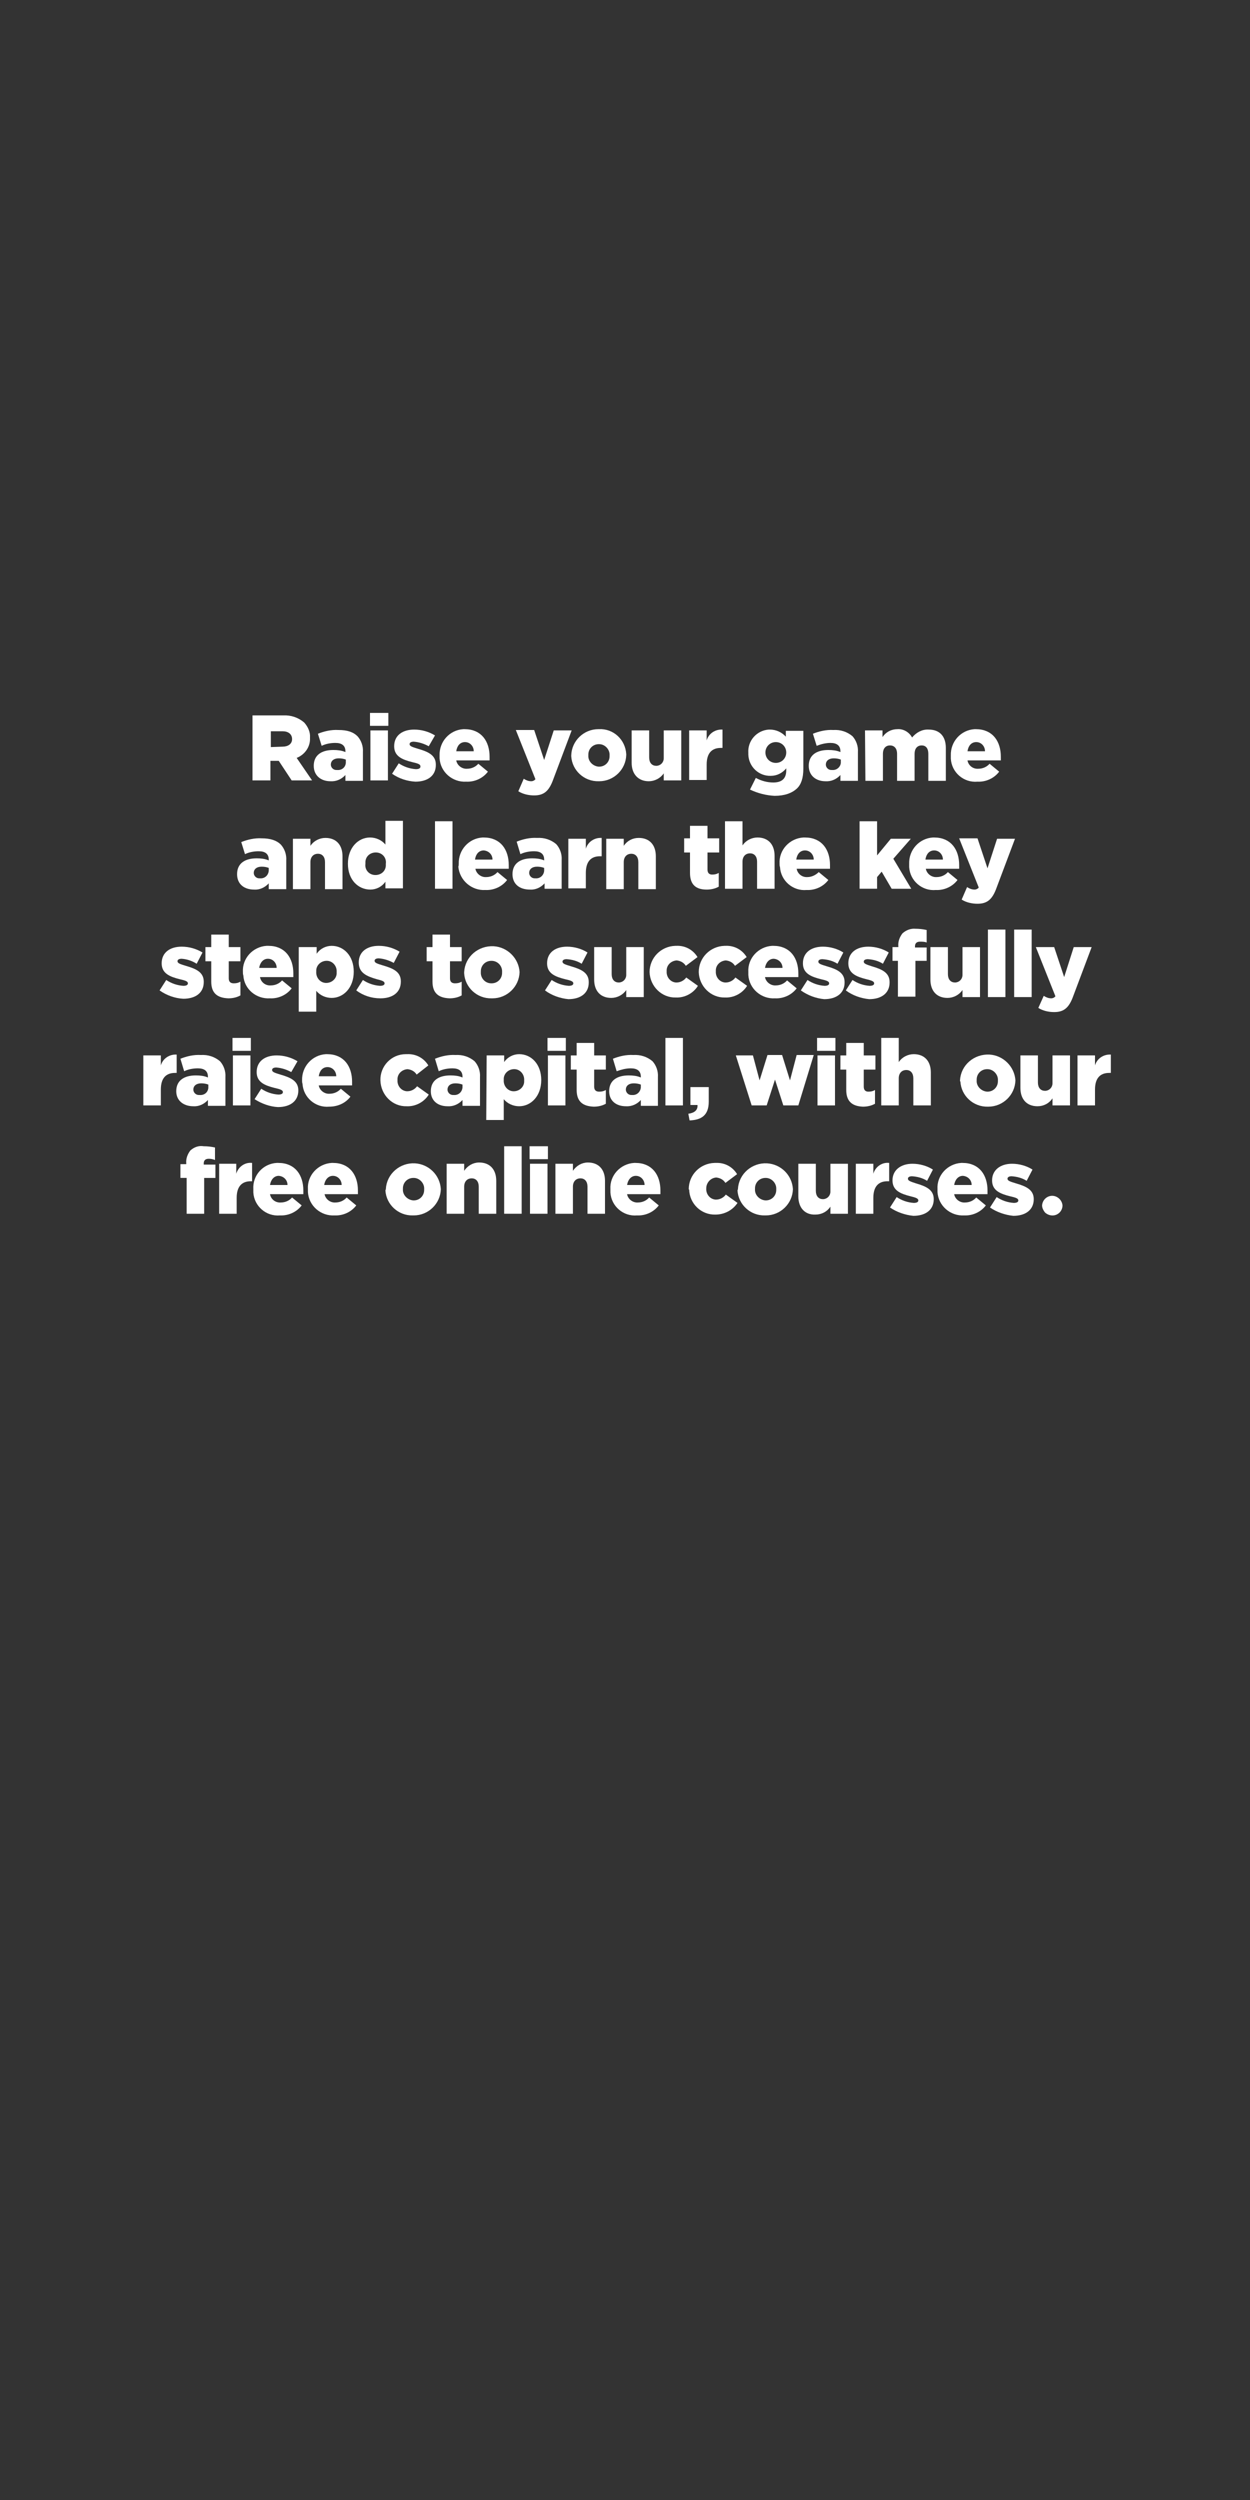 <?xml version="1.0" encoding="utf-8"?>
<!-- Generator: Adobe Illustrator 24.2.0, SVG Export Plug-In . SVG Version: 6.00 Build 0)  -->
<svg version="1.1" id="Layer_1" xmlns="http://www.w3.org/2000/svg" xmlns:xlink="http://www.w3.org/1999/xlink" x="0px" y="0px"
	 viewBox="0 0 300 600" style="enable-background:new 0 0 300 600;" xml:space="preserve">
<rect x="0" y="0" width="300" height="600" fill="#333333" stroke="none"/>
<style type="text/css">
	.st0{clip-path:url(#SVGID_2_);}
	.st1{fill:#FFFFFF;}
</style>
<g>
	<defs>
		<rect id="SVGID_1_" y="0" width="300" height="600"/>
	</defs>
	<clipPath id="SVGID_2_">
		<use xlink:href="#SVGID_1_"  style="overflow:visible;"/>
	</clipPath>
	<g class="st0">
		<path class="st1" d="M60.6,171.7H68c1.8-0.1,3.6,0.5,5,1.7c0.9,1,1.5,2.3,1.4,3.6v0.1c0.1,2.1-1.2,4-3.2,4.8l3.7,5.4H70l-3.1-4.7
			h-2v4.7h-4.3V171.7z M67.8,179.2c1.4,0,2.3-0.7,2.3-1.8l0,0c0-1.2-0.9-1.9-2.3-1.9h-2.8v3.8L67.8,179.2z"/>
		<path class="st1" d="M75.3,183.8L75.3,183.8c0-2.6,1.9-3.8,4.7-3.8c1,0,2,0.1,2.9,0.5v-0.2c0-1.3-0.8-2-2.4-2
			c-1.1,0-2.3,0.2-3.3,0.7l-0.9-2.9c1.5-0.6,3.2-1,4.9-0.9c2.2,0,3.6,0.5,4.6,1.5c0.9,1,1.4,2.4,1.3,3.8v6.9h-4.2V186
			c-0.9,1-2.2,1.6-3.6,1.5C77.1,187.5,75.3,186.2,75.3,183.8z M83,182.9v-0.6c-0.5-0.2-1.1-0.3-1.7-0.3c-1.2,0-1.9,0.6-1.9,1.5l0,0
			c0,0.7,0.6,1.3,1.3,1.3c0.1,0,0.1,0,0.2,0c1.1,0.1,2-0.6,2.1-1.7C83,183.1,83,183,83,182.9L83,182.9z"/>
		<path class="st1" d="M88.8,171.1h4.4v3.1h-4.4V171.1z M88.9,175.3h4.2v12h-4.2V175.3z"/>
		<path class="st1" d="M94.1,185.7l1.6-2.5c1.2,0.8,2.6,1.3,4.1,1.4c0.7,0,1.1-0.2,1.1-0.6v-0.1c0-0.5-0.7-0.7-2-1
			c-2.4-0.6-4.3-1.4-4.3-3.8l0,0c0-2.6,2-4,4.8-4c1.8,0,3.5,0.5,5,1.4l-1.5,2.6c-1.1-0.6-2.3-1-3.6-1.1c-0.6,0-1,0.2-1,0.6l0,0
			c0,0.5,0.7,0.7,2,1.1c2.4,0.7,4.3,1.5,4.3,3.8v0.1c0,2.6-2,4-4.9,4C97.8,187.5,95.8,186.9,94.1,185.7z"/>
		<path class="st1" d="M105.5,181.3L105.5,181.3c-0.1-3.3,2.4-6.1,5.7-6.3c0.1,0,0.2,0,0.3,0c4.1,0,6,3,6,6.6c0,0.3,0,0.6,0,0.9h-8
			c0.2,1.2,1.4,2.1,2.6,2c1,0,2-0.4,2.7-1.2l2.3,1.9c-1.2,1.6-3.2,2.5-5.2,2.4c-3.3,0.2-6.2-2.3-6.4-5.6
			C105.5,181.8,105.5,181.6,105.5,181.3z M113.7,180.3c0-1.2-0.9-2.2-2.1-2.2c-1.1,0-1.9,0.8-2.1,2.2H113.7z"/>
		<path class="st1" d="M132.9,175.3h4.3l-4.4,11.7c-1,2.8-2.2,3.9-4.6,3.9c-1.3,0-2.7-0.3-3.8-1l1.3-3c0.6,0.4,1.2,0.6,1.8,0.6
			c0.4,0,0.8-0.2,1-0.5l-4.7-11.8h4.4l2.4,7.2L132.9,175.3z"/>
		<path class="st1" d="M137.1,181.3L137.1,181.3c0.1-3.5,3-6.3,6.5-6.3c0,0,0.1,0,0.1,0c3.5-0.2,6.4,2.5,6.6,6c0,0.1,0,0.1,0,0.2
			l0,0c-0.1,3.5-3,6.3-6.5,6.3c0,0-0.1,0-0.1,0c-3.5,0.1-6.4-2.6-6.6-6C137.1,181.5,137.1,181.4,137.1,181.3z M146.3,181.3
			L146.3,181.3c0.1-1.4-1.1-2.7-2.5-2.7c0,0,0,0-0.1,0c-1.4,0-2.5,1.1-2.5,2.5c0,0.1,0,0.1,0,0.2l0,0c-0.1,1.4,1.1,2.6,2.5,2.7
			c0,0,0,0,0.1,0c1.4,0,2.5-1.1,2.5-2.5C146.3,181.4,146.3,181.4,146.3,181.3z"/>
		<path class="st1" d="M151.6,183.1v-7.8h4.2v6.5c0,1.3,0.7,2,1.7,2c1,0,1.8-0.8,1.8-1.8c0-0.1,0-0.2,0-0.2v-6.5h4.2v12h-4.2v-1.7
			c-0.8,1.2-2.2,1.9-3.6,1.9C153.2,187.5,151.6,185.8,151.6,183.1z"/>
		<path class="st1" d="M165.4,175.3h4.2v2.4c0.5-1.7,2.1-2.7,3.8-2.6v4.4H173c-2.2,0-3.4,1.3-3.4,4v3.7h-4.2L165.4,175.3z"/>
		<path class="st1" d="M180,189.5l1.4-2.8c1.3,0.7,2.7,1.1,4.2,1.1c2.1,0,3.1-1,3.1-2.9v-0.5c-0.9,1.1-2.2,1.8-3.7,1.8
			c-2.9,0.1-5.3-2.2-5.4-5.1c0-0.1,0-0.3,0-0.4l0,0c-0.2-2.9,2-5.4,4.9-5.6c0.1,0,0.2,0,0.3,0c1.4,0,2.8,0.6,3.8,1.7v-1.4h4.2v9.1
			c0,2.2-0.5,3.8-1.6,4.8s-2.8,1.7-5.3,1.7C183.9,190.9,181.9,190.4,180,189.5z M188.7,180.6L188.7,180.6c0-1.4-1.1-2.5-2.5-2.5
			c-1.4,0-2.5,1.1-2.5,2.5l0,0c0,1.4,1.1,2.5,2.5,2.5C187.6,183.1,188.7,182,188.7,180.6z"/>
		<path class="st1" d="M194.1,183.8L194.1,183.8c0-2.6,1.9-3.8,4.7-3.8c1,0,2,0.1,2.9,0.5v-0.2c0-1.3-0.8-2-2.4-2
			c-1.1,0-2.3,0.3-3.3,0.7l-0.9-2.9c1.5-0.6,3.2-1,4.9-0.9c1.7-0.1,3.3,0.4,4.6,1.5c0.9,1,1.4,2.4,1.3,3.8v6.9h-4.2V186
			c-0.9,1-2.2,1.6-3.6,1.5C195.9,187.5,194.1,186.2,194.1,183.8z M201.8,182.9v-0.6c-0.5-0.2-1.1-0.3-1.7-0.3
			c-1.2,0-1.9,0.6-1.9,1.5l0,0c0,0.7,0.6,1.3,1.3,1.3c0.1,0,0.1,0,0.2,0c1.1,0.1,2-0.7,2.1-1.7C201.8,183,201.8,183,201.8,182.9
			L201.8,182.9z"/>
		<path class="st1" d="M207.6,175.3h4.2v1.6c0.8-1.2,2.1-1.9,3.6-1.9c1.4-0.1,2.8,0.7,3.5,2c1-1.2,2.4-2,4-1.9
			c2.6,0,4.1,1.6,4.1,4.4v7.9h-4.2v-6.5c0-1.3-0.6-2-1.6-2s-1.7,0.7-1.7,2v6.5h-4.2v-6.5c0-1.3-0.7-2-1.7-2s-1.7,0.7-1.7,2v6.5h-4.2
			L207.6,175.3z"/>
		<path class="st1" d="M228.2,181.3L228.2,181.3c-0.1-3.3,2.4-6.1,5.7-6.3c0.1,0,0.2,0,0.3,0c4.1,0,6,3,6,6.6c0,0.3,0,0.6,0,0.9h-8
			c0.2,1.2,1.3,2.1,2.6,2c1,0,2-0.4,2.7-1.2l2.3,1.9c-1.2,1.6-3.2,2.5-5.2,2.4c-3.3,0.3-6.2-2.2-6.4-5.5
			C228.2,181.8,228.2,181.6,228.2,181.3z M236.4,180.3c0-1.2-0.9-2.2-2.1-2.2c-1.1,0-1.9,0.8-2.1,2.2H236.4z"/>
		<path class="st1" d="M56.9,209.8L56.9,209.8c0-2.6,1.9-3.8,4.7-3.8c1,0,2,0.1,2.9,0.5v-0.2c0-1.3-0.8-2-2.4-2
			c-1.1,0-2.3,0.2-3.3,0.7l-0.9-2.9c1.5-0.6,3.2-1,4.9-0.9c2.1,0,3.6,0.5,4.6,1.5c0.9,1,1.4,2.4,1.3,3.8v6.9h-4.2V212
			c-0.9,1-2.2,1.6-3.5,1.5C58.6,213.5,56.9,212.2,56.9,209.8z M64.5,208.9v-0.6c-0.5-0.2-1.1-0.3-1.7-0.3c-1.2,0-1.9,0.6-1.9,1.5
			l0,0c0,0.7,0.6,1.3,1.3,1.3c0.1,0,0.1,0,0.2,0c1.1,0.1,2-0.7,2.1-1.8C64.5,209,64.5,209,64.5,208.9z"/>
		<path class="st1" d="M70.3,201.3h4.2v1.7c0.8-1.2,2.2-1.9,3.6-1.9c2.6,0,4.1,1.7,4.1,4.4v7.9H78v-6.5c0-1.3-0.7-2-1.7-2
			s-1.8,0.7-1.8,2v6.5h-4.2V201.3z"/>
		<path class="st1" d="M83.5,207.3L83.5,207.3c0-3.9,2.5-6.3,5.3-6.3c1.4,0,2.8,0.6,3.7,1.7v-5.7h4.2v16.2h-4.2v-1.6
			c-0.8,1.2-2.2,1.9-3.6,1.9C86,213.5,83.5,211.2,83.5,207.3z M92.6,207.3L92.6,207.3c0.2-1.4-0.8-2.6-2.2-2.7s-2.6,0.8-2.7,2.2
			c0,0.2,0,0.4,0,0.5l0,0c-0.2,1.4,0.8,2.6,2.2,2.7s2.6-0.8,2.7-2.2C92.6,207.7,92.6,207.5,92.6,207.3z"/>
		<path class="st1" d="M104.4,197.1h4.2v16.2h-4.2V197.1z"/>
		<path class="st1" d="M110.1,207.3L110.1,207.3c-0.1-3.3,2.4-6.1,5.7-6.3c0.1,0,0.2,0,0.3,0c4.1,0,6,3,6,6.6c0,0.3,0,0.6,0,0.9h-8
			c0.2,1.2,1.4,2.1,2.6,2c1,0,2-0.4,2.7-1.2l2.3,1.9c-1.2,1.6-3.2,2.5-5.2,2.4c-3.3,0.2-6.2-2.3-6.5-5.6
			C110.1,207.8,110.1,207.5,110.1,207.3z M118.2,206.3c0-1.2-0.9-2.1-2.1-2.2c-1.1,0-1.9,0.8-2.1,2.2H118.2z"/>
		<path class="st1" d="M123,209.8L123,209.8c0-2.6,1.9-3.8,4.7-3.8c1,0,2,0.1,2.9,0.5v-0.2c0-1.3-0.8-2-2.4-2
			c-1.1,0-2.3,0.2-3.3,0.7L124,202c1.5-0.6,3.2-1,4.9-0.9c1.7-0.1,3.3,0.4,4.6,1.5c0.9,1,1.4,2.4,1.3,3.8v6.9h-4.1V212
			c-0.9,1-2.2,1.6-3.5,1.5C124.7,213.5,123,212.2,123,209.8z M130.6,208.9v-0.6c-0.5-0.2-1.1-0.3-1.7-0.3c-1.2,0-1.9,0.6-1.9,1.5
			l0,0c0,0.7,0.6,1.3,1.3,1.3c0.1,0,0.1,0,0.2,0c1.1,0.1,2-0.7,2.1-1.8C130.6,209,130.6,209,130.6,208.9L130.6,208.9z"/>
		<path class="st1" d="M136.4,201.3h4.2v2.4c0.5-1.7,2.1-2.7,3.8-2.6v4.4h-0.4c-2.2,0-3.4,1.3-3.4,4v3.7h-4.2V201.3z"/>
		<path class="st1" d="M145.5,201.3h4.2v1.7c0.8-1.2,2.1-1.9,3.6-1.9c2.6,0,4.1,1.7,4.1,4.4v7.9h-4.2v-6.5c0-1.3-0.7-2-1.7-2
			s-1.8,0.7-1.8,2v6.5h-4.2L145.5,201.3z"/>
		<path class="st1" d="M165.6,209.5v-4.9h-1.4v-3.4h1.4v-3h4.2v3h2.8v3.4h-2.8v4.1c0,0.8,0.4,1.2,1.1,1.2c0.6,0,1.1-0.1,1.6-0.4v3.3
			c-0.9,0.5-1.9,0.7-2.9,0.7C167.1,213.5,165.6,212.4,165.6,209.5z"/>
		<path class="st1" d="M174,197.1h4.2v5.8c0.8-1.2,2.2-1.9,3.6-1.9c2.6,0,4.1,1.7,4.1,4.4v7.9h-4.2v-6.5c0-1.3-0.7-2-1.7-2
			s-1.8,0.7-1.8,2v6.5H174V197.1z"/>
		<path class="st1" d="M187.1,207.3L187.1,207.3c-0.2-3.3,2.4-6.1,5.7-6.3c0.1,0,0.3,0,0.4,0c4.1,0,6,3,6,6.6c0,0.3,0,0.6,0,0.9h-8
			c0.2,1.2,1.3,2.1,2.6,2c1,0,2-0.5,2.7-1.2l2.3,1.9c-1.2,1.6-3.2,2.5-5.2,2.4c-3.3,0.3-6.2-2.2-6.4-5.5
			C187.1,207.8,187.1,207.6,187.1,207.3z M195.3,206.3c0-1.2-0.9-2.2-2.1-2.2c-1.1,0-1.9,0.8-2.1,2.2H195.3z"/>
		<path class="st1" d="M206.3,197.1h4.2v8.2l3.3-4h4.8l-4.2,4.8l4.3,7.2H214l-2.4-4.1l-1.1,1.3v2.8h-4.2L206.3,197.1z"/>
		<path class="st1" d="M218.2,207.3L218.2,207.3c-0.1-3.3,2.4-6.1,5.7-6.3c0.1,0,0.2,0,0.3,0c4.1,0,6,3,6,6.6c0,0.3,0,0.6,0,0.9h-8
			c0.2,1.2,1.4,2.1,2.6,2c1,0,2-0.4,2.7-1.2l2.3,1.9c-1.2,1.6-3.2,2.5-5.2,2.4c-3.3,0.3-6.2-2.2-6.4-5.5
			C218.2,207.8,218.2,207.6,218.2,207.3z M226.3,206.3c0-1.2-0.9-2.2-2.1-2.2c-1.1,0-1.9,0.8-2.1,2.2H226.3z"/>
		<path class="st1" d="M239.3,201.3h4.3l-4.4,11.7c-1,2.8-2.2,3.9-4.6,3.9c-1.3,0-2.7-0.3-3.8-1l1.3-3c0.6,0.4,1.2,0.6,1.8,0.6
			c0.4,0,0.8-0.2,1-0.5l-4.7-11.8h4.4l2.4,7.2L239.3,201.3z"/>
		<path class="st1" d="M38.3,237.7l1.6-2.5c1.2,0.8,2.6,1.3,4.1,1.4c0.7,0,1.1-0.2,1.1-0.6l0,0c0-0.5-0.7-0.7-2-1
			c-2.4-0.6-4.3-1.4-4.3-3.8l0,0c0-2.6,2-4,4.8-4c1.8,0,3.5,0.5,5,1.4l-1.4,2.7c-1.1-0.7-2.3-1.1-3.6-1.2c-0.6,0-1,0.2-1,0.6l0,0
			c0,0.5,0.7,0.7,2,1.1c2.4,0.7,4.3,1.5,4.3,3.8v0.1c0,2.6-2,4-4.9,4C42,239.6,40,238.9,38.3,237.7z"/>
		<path class="st1" d="M50.7,235.6v-4.9h-1.4v-3.4h1.4v-3h4.2v3h2.8v3.4h-2.8v4.1c0,0.8,0.4,1.2,1.2,1.2c0.6,0,1.1-0.1,1.6-0.4v3.3
			c-0.9,0.5-1.9,0.7-2.9,0.7C52.2,239.5,50.7,238.4,50.7,235.6z"/>
		<path class="st1" d="M58.3,233.3L58.3,233.3c-0.2-3.3,2.4-6.1,5.7-6.3c0.1,0,0.3,0,0.4,0c4.1,0,6,3,6,6.6c0,0.3,0,0.6,0,0.9h-8
			c0.2,1.2,1.3,2.1,2.6,2c1,0,2-0.4,2.7-1.2l2.3,1.9c-1.2,1.6-3.2,2.5-5.2,2.4c-3.3,0.2-6.2-2.2-6.4-5.5
			C58.3,233.8,58.3,233.6,58.3,233.3z M66.4,232.3c0-1.2-0.9-2.2-2.1-2.2c-1.1,0-1.9,0.9-2.1,2.2H66.4z"/>
		<path class="st1" d="M71.8,227.3H76v1.6c0.8-1.2,2.2-1.9,3.6-1.9c2.9,0,5.3,2.4,5.3,6.2l0,0c0,3.9-2.5,6.3-5.3,6.3
			c-1.4,0-2.8-0.6-3.7-1.7v5h-4.2V227.3z M80.8,233.3L80.8,233.3c0.1-1.4-0.9-2.6-2.2-2.7c-1.4-0.1-2.6,0.9-2.7,2.2
			c0,0.1,0,0.3,0,0.4l0,0c-0.1,1.4,0.9,2.6,2.2,2.7c1.4,0.1,2.6-0.9,2.7-2.2C80.8,233.6,80.8,233.4,80.8,233.3z"/>
		<path class="st1" d="M85.5,237.7l1.6-2.5c1.2,0.8,2.6,1.3,4.1,1.4c0.7,0,1.1-0.2,1.1-0.6l0,0c0-0.5-0.7-0.7-1.9-1
			c-2.4-0.7-4.3-1.5-4.3-4l0,0c0-2.6,2-4,4.8-4c1.8,0,3.5,0.5,5,1.4l-1.4,2.7c-1.1-0.6-2.3-1-3.6-1.1c-0.6,0-1,0.2-1,0.6l0,0
			c0,0.5,0.7,0.7,2,1.1c2.4,0.7,4.3,1.5,4.3,3.8v0.1c0,2.6-2,4-4.9,4C89.1,239.6,87.1,238.9,85.5,237.7z"/>
		<path class="st1" d="M103.8,235.6v-4.9h-1.4v-3.4h1.4v-3h4.2v3h2.8v3.4H108v4.1c0,0.8,0.4,1.2,1.2,1.2c0.6,0,1.1-0.1,1.6-0.4v3.3
			c-0.9,0.5-1.9,0.7-2.9,0.7C105.3,239.5,103.8,238.4,103.8,235.6z"/>
		<path class="st1" d="M111.4,233.3L111.4,233.3c0.2-3.7,3.4-6.4,7.1-6.2c3.3,0.2,6,2.9,6.2,6.2l0,0c-0.1,3.5-3,6.3-6.5,6.3
			c-0.1,0-0.1,0-0.2,0c-3.5,0.1-6.4-2.6-6.6-6C111.4,233.5,111.4,233.4,111.4,233.3z M120.5,233.3L120.5,233.3
			c0.1-1.5-1.1-2.7-2.5-2.7c0,0,0,0-0.1,0c-1.4,0-2.5,1.1-2.5,2.5c0,0.1,0,0.1,0,0.2l0,0c-0.1,1.4,1,2.7,2.5,2.7c0,0,0,0,0.1,0
			c1.4,0,2.5-1.1,2.5-2.5C120.5,233.4,120.5,233.4,120.5,233.3z"/>
		<path class="st1" d="M130.8,237.7l1.6-2.5c1.2,0.8,2.6,1.3,4.1,1.4c0.7,0,1.1-0.2,1.1-0.6l0,0c0-0.5-0.7-0.7-2-1
			c-2.4-0.6-4.3-1.4-4.3-3.8l0,0c0-2.6,2-4,4.8-4c1.7,0,3.5,0.5,4.9,1.4l-1.4,2.7c-1.1-0.7-2.3-1-3.6-1.1c-0.6,0-1,0.2-1,0.6l0,0
			c0,0.5,0.7,0.7,2,1.1c2.4,0.7,4.3,1.5,4.3,3.8v0.1c0,2.6-2,4-4.9,4C134.4,239.6,132.4,238.9,130.8,237.7z"/>
		<path class="st1" d="M142.6,235.1v-7.8h4.2v6.5c0,1.3,0.7,2,1.7,2c1,0,1.8-0.8,1.8-1.8c0-0.1,0-0.2,0-0.2v-6.5h4.2v12h-4.2v-1.7
			c-0.8,1.2-2.2,1.9-3.6,1.9C144.1,239.5,142.6,237.8,142.6,235.1z"/>
		<path class="st1" d="M155.9,233.3L155.9,233.3c0-3.4,2.7-6.2,6.2-6.3c0.1,0,0.2,0,0.2,0c2.1-0.1,4,0.9,5.1,2.7l-2.8,2.1
			c-0.5-0.8-1.3-1.2-2.2-1.3c-1.4,0.1-2.5,1.2-2.4,2.6c0,0,0,0,0,0l0,0c-0.1,1.4,0.9,2.6,2.2,2.7c0.1,0,0.1,0,0.2,0
			c0.9,0,1.8-0.5,2.3-1.2l2.8,2c-1.1,1.8-3.2,2.9-5.3,2.8c-3.4,0.1-6.2-2.7-6.3-6.1C155.9,233.4,155.9,233.4,155.9,233.3z"/>
		<path class="st1" d="M167.7,233.3L167.7,233.3c0-3.4,2.7-6.2,6.2-6.3c0.1,0,0.2,0,0.2,0c2.1-0.1,4,0.9,5.1,2.7l-2.8,2.1
			c-0.5-0.8-1.3-1.2-2.2-1.3c-1.4,0.1-2.5,1.2-2.4,2.6c0,0,0,0,0,0l0,0c-0.1,1.4,0.9,2.6,2.2,2.7c0.1,0,0.1,0,0.2,0
			c0.9,0,1.8-0.5,2.3-1.2l2.8,2c-1.1,1.8-3.2,2.9-5.3,2.8c-3.4,0.1-6.2-2.7-6.3-6.1C167.7,233.4,167.7,233.4,167.7,233.3z"/>
		<path class="st1" d="M179.6,233.3L179.6,233.3c-0.2-3.3,2.4-6.1,5.7-6.3c0.1,0,0.2,0,0.3,0c4.1,0,6,3,6,6.6c0,0.3,0,0.6,0,0.9h-8
			c0.2,1.2,1.4,2.1,2.6,2c1,0,2-0.4,2.7-1.2l2.3,1.9c-1.2,1.6-3.2,2.5-5.2,2.4c-3.3,0.2-6.2-2.3-6.4-5.6
			C179.6,233.8,179.6,233.6,179.6,233.3z M187.8,232.3c0-1.2-0.9-2.1-2.1-2.2c-1.1,0-1.9,0.9-2.1,2.2H187.8z"/>
		<path class="st1" d="M192.2,237.7l1.6-2.5c1.2,0.8,2.6,1.3,4.1,1.4c0.7,0,1.1-0.2,1.1-0.6l0,0c0-0.5-0.7-0.7-2-1
			c-2.4-0.6-4.3-1.4-4.3-3.8l0,0c0-2.6,2-4,4.8-4c1.7,0,3.5,0.5,4.9,1.4l-1.4,2.7c-1.1-0.7-2.3-1-3.6-1.1c-0.6,0-1,0.2-1,0.6l0,0
			c0,0.5,0.7,0.7,2,1.1c2.4,0.7,4.3,1.5,4.3,3.8v0.1c0,2.6-2,4-4.9,4C195.8,239.6,193.9,238.9,192.2,237.7z"/>
		<path class="st1" d="M203,237.7l1.6-2.5c1.2,0.8,2.6,1.3,4.1,1.4c0.7,0,1.1-0.2,1.1-0.6l0,0c0-0.5-0.7-0.7-1.9-1
			c-2.4-0.6-4.3-1.4-4.3-3.8l0,0c0-2.6,2-4,4.8-4c1.7,0,3.5,0.5,4.9,1.4l-1.4,2.7c-1.1-0.7-2.3-1-3.6-1.1c-0.6,0-1,0.2-1,0.6l0,0
			c0,0.5,0.7,0.7,1.9,1.1c2.4,0.7,4.3,1.5,4.3,3.8v0.1c0,2.6-2,4-4.9,4C206.6,239.6,204.6,238.9,203,237.7z"/>
		<path class="st1" d="M215.6,230.6h-1.4v-3.3h1.4v-0.2c-0.1-1.1,0.3-2.2,1-3.1c0.9-0.8,2-1.2,3.1-1.1c0.9,0,1.8,0.1,2.7,0.3v3
			c-0.5-0.2-1-0.2-1.6-0.2c-0.8,0-1.2,0.4-1.2,1.1v0.3h2.8v3.2h-2.7v8.6h-4.2V230.6z"/>
		<path class="st1" d="M223.3,235.1v-7.8h4.2v6.5c0,1.3,0.7,2,1.7,2c1,0,1.8-0.8,1.8-1.8c0-0.1,0-0.2,0-0.2v-6.5h4.2v12H231v-1.7
			c-0.8,1.2-2.2,1.9-3.6,1.9C224.8,239.5,223.3,237.8,223.3,235.1z"/>
		<path class="st1" d="M237.1,223.1h4.2v16.2h-4.2V223.1z"/>
		<path class="st1" d="M243.4,223.1h4.2v16.2h-4.2V223.1z"/>
		<path class="st1" d="M257.7,227.3h4.3l-4.4,11.7c-1,2.8-2.2,3.9-4.6,3.9c-1.3,0-2.7-0.3-3.8-1l1.3-2.9c0.6,0.4,1.2,0.6,1.8,0.6
			c0.4,0,0.8-0.2,1-0.5l-4.7-11.8h4.4l2.4,7.2L257.7,227.3z"/>
		<path class="st1" d="M34.4,253.3h4.2v2.4c0.5-1.7,2.1-2.7,3.8-2.6v4.4h-0.4c-2.2,0-3.4,1.3-3.4,4v3.8h-4.2V253.3z"/>
		<path class="st1" d="M42.3,261.9L42.3,261.9c0-2.6,1.9-3.8,4.7-3.8c1,0,2,0.1,2.9,0.5v-0.2c0-1.3-0.8-2-2.4-2
			c-1.1,0-2.3,0.2-3.3,0.7l-0.9-3c1.5-0.6,3.2-1,4.9-0.9c1.7-0.1,3.3,0.4,4.6,1.5c0.9,1,1.4,2.4,1.3,3.8v6.9h-4.2V264
			c-0.9,1-2.2,1.6-3.5,1.5C44.1,265.5,42.3,264.2,42.3,261.9z M50,260.9v-0.6c-0.5-0.2-1.1-0.3-1.7-0.3c-1.2,0-1.9,0.6-1.9,1.5l0,0
			c0,0.7,0.6,1.3,1.3,1.3c0.1,0,0.1,0,0.2,0c1.1,0.1,2-0.6,2.1-1.7C50,261.1,50,261,50,260.9L50,260.9z"/>
		<path class="st1" d="M55.8,249.1h4.4v3.1h-4.4V249.1z M55.9,253.3h4.2v12h-4.2V253.3z"/>
		<path class="st1" d="M61.1,263.8l1.6-2.5c1.2,0.8,2.6,1.3,4.1,1.4c0.7,0,1.1-0.2,1.1-0.6l0,0c0-0.5-0.7-0.7-2-1
			c-2.4-0.6-4.3-1.4-4.3-3.8l0,0c0-2.6,2-4,4.8-4c1.8,0,3.5,0.5,5,1.4l-1.5,2.6c-1.1-0.6-2.3-1-3.6-1.1c-0.6,0-1,0.2-1,0.6l0,0
			c0,0.5,0.7,0.7,2,1.1c2.4,0.7,4.3,1.5,4.3,3.8v0c0,2.6-2,4-4.9,4C64.8,265.6,62.8,264.9,61.1,263.8z"/>
		<path class="st1" d="M72.5,259.3L72.5,259.3c-0.1-3.3,2.4-6.1,5.7-6.3c0.1,0,0.2,0,0.3,0c4.1,0,6,3,6,6.6c0,0.3,0,0.6,0,0.9h-8
			c0.2,1.2,1.4,2.1,2.6,2c1,0,2-0.4,2.7-1.2l2.3,1.9c-1.2,1.6-3.1,2.4-5.1,2.4c-3.3,0.3-6.2-2.2-6.4-5.5
			C72.5,259.8,72.5,259.6,72.5,259.3z M80.7,258.3c0-1.2-0.9-2.2-2.1-2.2c-1.1,0-1.9,0.8-2.1,2.2H80.7z"/>
		<path class="st1" d="M91.3,259.3L91.3,259.3c-0.1-3.4,2.6-6.3,6.1-6.3c0.1,0,0.2,0,0.3,0c2.1-0.1,4,0.9,5.1,2.7l-2.8,2.2
			c-0.5-0.8-1.3-1.2-2.2-1.3c-1.4,0.1-2.5,1.2-2.4,2.6c0,0,0,0,0,0l0,0c-0.1,1.4,0.9,2.6,2.2,2.7c0.1,0,0.1,0,0.2,0
			c0.9,0,1.8-0.5,2.3-1.2l2.8,2c-1.1,1.8-3.2,2.9-5.3,2.8C94.2,265.6,91.4,262.8,91.3,259.3C91.3,259.4,91.3,259.4,91.3,259.3z"/>
		<path class="st1" d="M103.4,261.9L103.4,261.9c0-2.6,1.9-3.8,4.7-3.8c1,0,2,0.1,2.9,0.5v-0.2c0-1.3-0.8-2-2.4-2
			c-1.1,0-2.3,0.2-3.3,0.7l-0.9-3c1.5-0.6,3.2-1,4.9-0.9c1.7-0.1,3.3,0.4,4.6,1.5c0.9,1,1.4,2.4,1.3,3.8v6.9H111V264
			c-0.9,1-2.2,1.6-3.6,1.5C105.1,265.5,103.4,264.2,103.4,261.9z M111,260.9v-0.6c-0.5-0.2-1.1-0.3-1.7-0.3c-1.2,0-1.9,0.6-1.9,1.5
			l0,0c0,0.7,0.6,1.3,1.3,1.3c0.1,0,0.1,0,0.2,0c1.1,0.1,2-0.7,2.1-1.8C111,261,111,261,111,260.9L111,260.9z"/>
		<path class="st1" d="M116.8,253.3h4.2v1.6c0.8-1.2,2.2-1.9,3.6-1.9c2.9,0,5.3,2.4,5.3,6.2l0,0c0,3.9-2.5,6.3-5.3,6.3
			c-1.4,0-2.8-0.6-3.7-1.7v5h-4.2L116.8,253.3z M125.8,259.3L125.8,259.3c0.1-1.4-0.9-2.6-2.2-2.7c-1.4-0.1-2.6,0.9-2.7,2.2
			c0,0.1,0,0.3,0,0.4l0,0c-0.1,1.4,0.9,2.6,2.2,2.7c1.4,0.1,2.6-0.9,2.7-2.2C125.8,259.6,125.8,259.4,125.8,259.3z"/>
		<path class="st1" d="M131.4,249.1h4.4v3.1h-4.4V249.1z M131.5,253.3h4.2v12h-4.2V253.3z"/>
		<path class="st1" d="M138.4,261.6v-4.9h-1.4v-3.4h1.4v-3h4.2v3h2.8v3.4h-2.8v4.1c0,0.8,0.4,1.2,1.2,1.2c0.6,0,1.1-0.1,1.6-0.4v3.3
			c-0.9,0.5-1.9,0.7-2.9,0.7C139.9,265.5,138.4,264.4,138.4,261.6z"/>
		<path class="st1" d="M146.2,261.9L146.2,261.9c0-2.6,1.9-3.8,4.7-3.8c1,0,2,0.1,2.9,0.5v-0.2c0-1.3-0.8-2-2.4-2
			c-1.2,0-2.3,0.3-3.4,0.7l-0.9-3c1.5-0.6,3.2-1,4.9-0.9c1.7-0.1,3.3,0.4,4.6,1.5c0.9,1,1.4,2.4,1.3,3.8v6.9h-4.1V264
			c-0.9,1-2.2,1.6-3.6,1.5C147.9,265.5,146.2,264.2,146.2,261.9z M153.8,260.9v-0.6c-0.5-0.2-1.1-0.3-1.7-0.3
			c-1.2,0-1.9,0.6-1.9,1.5l0,0c0,0.7,0.6,1.3,1.3,1.3c0.1,0,0.1,0,0.2,0c1.1,0.1,2-0.7,2.1-1.8C153.8,261.1,153.8,261,153.8,260.9z"
			/>
		<path class="st1" d="M159.7,249.1h4.2v16.2h-4.2V249.1z"/>
		<path class="st1" d="M165.2,267.3c1.5-0.2,2.3-0.9,2.2-2.1h-1.7v-4.3h4.4v3.5c0,3.3-1.8,4.4-4.6,4.5L165.2,267.3z"/>
		<path class="st1" d="M176.6,253.3h4.1l1.6,6l1.9-6.1h3.5l1.9,6.1l1.6-6.1h4.1l-3.7,12.1h-3.6l-2-6.2l-2,6.2h-3.6L176.6,253.3z"/>
		<path class="st1" d="M196.1,249.1h4.4v3.1h-4.4V249.1z M196.2,253.3h4.2v12h-4.2V253.3z"/>
		<path class="st1" d="M203.1,261.6v-4.9h-1.4v-3.4h1.4v-3h4.2v3h2.8v3.4h-2.8v4.1c0,0.8,0.4,1.2,1.1,1.2c0.6,0,1.1-0.1,1.6-0.4v3.3
			c-0.9,0.5-1.9,0.7-2.9,0.7C204.6,265.5,203.1,264.4,203.1,261.6z"/>
		<path class="st1" d="M211.5,249.1h4.2v5.8c0.8-1.2,2.2-1.9,3.6-1.9c2.6,0,4.1,1.7,4.1,4.4v7.9h-4.2v-6.5c0-1.3-0.7-2-1.7-2
			s-1.8,0.7-1.8,2v6.5h-4.2V249.1z"/>
		<path class="st1" d="M230.4,259.3L230.4,259.3c0.2-3.7,3.4-6.4,7.1-6.2c3.3,0.2,6,2.9,6.2,6.2l0,0c-0.1,3.5-3,6.3-6.5,6.3
			c0,0-0.1,0-0.1,0c-3.5,0.1-6.4-2.6-6.6-6C230.4,259.5,230.4,259.4,230.4,259.3z M239.5,259.3L239.5,259.3c0.1-1.4-1.1-2.7-2.5-2.7
			c0,0,0,0-0.1,0c-1.4,0-2.5,1.1-2.5,2.5c0,0.1,0,0.1,0,0.2l0,0c-0.1,1.4,1.1,2.6,2.5,2.7c0,0,0,0,0.1,0c1.4,0,2.5-1.1,2.5-2.5
			C239.5,259.4,239.5,259.4,239.5,259.3z"/>
		<path class="st1" d="M244.9,261.1v-7.8h4.2v6.5c0,1.3,0.7,2,1.7,2c1,0,1.8-0.8,1.8-1.8c0-0.1,0-0.2,0-0.2v-6.5h4.2v12h-4.2v-1.7
			c-0.8,1.2-2.1,1.9-3.6,1.9C246.4,265.5,244.9,263.8,244.9,261.1z"/>
		<path class="st1" d="M258.6,253.3h4.2v2.4c0.5-1.7,2.1-2.7,3.8-2.6v4.4h-0.4c-2.2,0-3.4,1.3-3.4,4v3.8h-4.2V253.3z"/>
		<path class="st1" d="M44.7,282.7h-1.4v-3.3h1.4v-0.2c-0.1-1.1,0.3-2.2,1-3.1c0.9-0.8,2-1.2,3.2-1c0.9,0,1.8,0.1,2.7,0.3v3
			c-0.5-0.2-1-0.3-1.5-0.3c-0.8,0-1.2,0.4-1.2,1.1v0.3h2.8v3.2h-2.7v8.6h-4.2V282.7z"/>
		<path class="st1" d="M52.5,279.3h4.2v2.4c0.5-1.7,2.1-2.8,3.8-2.6v4.4h-0.3c-2.2,0-3.4,1.3-3.4,4v3.8h-4.2V279.3z"/>
		<path class="st1" d="M60.8,285.4L60.8,285.4c-0.2-3.3,2.3-6.1,5.6-6.3c0.1,0,0.3,0,0.4,0c4.1,0,6,3,6,6.6c0,0.3,0,0.6,0,0.9h-8
			c0.2,1.2,1.3,2.1,2.6,2c1,0,2-0.4,2.7-1.2l2.3,1.9c-1.2,1.6-3.2,2.5-5.2,2.4c-3.3,0.3-6.2-2.2-6.4-5.5
			C60.8,285.8,60.8,285.6,60.8,285.4z M69,284.4c0-1.2-0.9-2.1-2.1-2.2c-1.1,0-1.9,0.9-2.1,2.2H69z"/>
		<path class="st1" d="M73.9,285.4L73.9,285.4c-0.2-3.3,2.4-6.1,5.7-6.3c0.1,0,0.2,0,0.3,0c4.1,0,6,3,6,6.6c0,0.3,0,0.6,0,0.9h-8
			c0.2,1.2,1.4,2.1,2.6,2c1,0,2-0.4,2.7-1.2l2.3,1.9c-1.2,1.6-3.2,2.5-5.2,2.4c-3.3,0.2-6.2-2.3-6.4-5.6
			C73.9,285.8,73.9,285.6,73.9,285.4z M82,284.4c0-1.2-0.9-2.2-2.1-2.2c-1.1,0-1.9,0.9-2.1,2.2H82z"/>
		<path class="st1" d="M92.6,285.4L92.6,285.4c0.2-3.7,3.4-6.4,7-6.2c3.3,0.2,6,2.8,6.2,6.2v0c-0.1,3.5-3,6.3-6.5,6.3
			c-0.1,0-0.1,0-0.2,0c-3.5,0.1-6.4-2.6-6.6-6C92.6,285.5,92.6,285.4,92.6,285.4z M101.8,285.4L101.8,285.4c0.1-1.4-1.1-2.7-2.5-2.7
			c0,0,0,0-0.1,0c-1.4,0-2.5,1.1-2.5,2.5c0,0.1,0,0.1,0,0.2v0c-0.1,1.4,1.1,2.6,2.5,2.7c0,0,0,0,0.1,0c1.4,0,2.5-1.1,2.5-2.5
			C101.8,285.5,101.8,285.4,101.8,285.4z"/>
		<path class="st1" d="M107.2,279.3h4.2v1.7c0.8-1.2,2.1-2,3.6-2c2.6,0,4.1,1.7,4.1,4.4v7.9h-4.2v-6.5c0-1.3-0.7-2-1.7-2
			s-1.8,0.7-1.8,2v6.5h-4.2V279.3z"/>
		<path class="st1" d="M121,275.1h4.2v16.2H121V275.1z"/>
		<path class="st1" d="M127.1,275.1h4.4v3.1h-4.4V275.1z M127.2,279.3h4.2v12h-4.2L127.2,279.3z"/>
		<path class="st1" d="M133.3,279.3h4.2v1.7c0.8-1.2,2.1-2,3.6-2c2.6,0,4.1,1.7,4.1,4.4v7.9H141v-6.5c0-1.3-0.7-2-1.7-2
			s-1.8,0.7-1.8,2v6.5h-4.2L133.3,279.3z"/>
		<path class="st1" d="M146.5,285.4L146.5,285.4c-0.2-3.3,2.4-6.1,5.7-6.3c0.1,0,0.2,0,0.3,0c4.1,0,6,3,6,6.6c0,0.3,0,0.6,0,0.9h-8
			c0.2,1.2,1.4,2.1,2.6,2c1,0,2-0.4,2.7-1.2l2.3,1.9c-1.2,1.6-3.2,2.5-5.2,2.4c-3.3,0.3-6.2-2.2-6.4-5.5
			C146.5,285.9,146.5,285.6,146.5,285.4z M154.7,284.4c0-1.2-0.9-2.2-2.1-2.2c-1.1,0-1.9,0.9-2.1,2.2H154.7z"/>
		<path class="st1" d="M165.3,285.4L165.3,285.4c0-3.4,2.7-6.2,6.2-6.3c0.1,0,0.2,0,0.3,0c2.1-0.1,4,0.9,5.1,2.7l-2.8,2.1
			c-0.5-0.8-1.3-1.2-2.2-1.3c-1.4,0.1-2.4,1.3-2.4,2.6c0,0,0,0,0,0v0c-0.1,1.4,0.9,2.6,2.2,2.7c0.1,0,0.1,0,0.2,0
			c0.9,0,1.8-0.5,2.3-1.2l2.8,2c-1.2,1.8-3.2,2.8-5.3,2.8c-3.4,0.1-6.2-2.6-6.3-6C165.3,285.5,165.3,285.4,165.3,285.4z"/>
		<path class="st1" d="M177.1,285.4L177.1,285.4c0.2-3.7,3.4-6.4,7-6.2c3.3,0.2,6,2.8,6.2,6.2v0c-0.1,3.5-3,6.3-6.5,6.3
			c-0.1,0-0.1,0-0.2,0c-3.5,0.1-6.4-2.6-6.6-6C177.1,285.5,177.1,285.4,177.1,285.4z M186.3,285.4L186.3,285.4
			c0.1-1.4-1.1-2.7-2.5-2.7c0,0,0,0-0.1,0c-1.4,0-2.5,1.1-2.5,2.5c0,0.1,0,0.1,0,0.2v0c-0.1,1.4,1.1,2.6,2.5,2.7c0,0,0,0,0.1,0
			c1.4,0,2.5-1.1,2.5-2.5C186.3,285.5,186.3,285.4,186.3,285.4L186.3,285.4z"/>
		<path class="st1" d="M191.6,287.1v-7.8h4.2v6.5c0,1.3,0.7,2,1.7,2c1,0,1.8-0.8,1.8-1.8c0-0.1,0-0.2,0-0.2v-6.5h4.2v12h-4.2v-1.7
			c-0.8,1.2-2.1,1.9-3.6,1.9C193.2,291.6,191.6,289.9,191.6,287.1z"/>
		<path class="st1" d="M205.4,279.3h4.2v2.4c0.5-1.7,2.1-2.8,3.8-2.6v4.4H213c-2.2,0-3.4,1.3-3.4,4v3.8h-4.2L205.4,279.3z"/>
		<path class="st1" d="M213.6,289.8l1.6-2.5c1.2,0.8,2.6,1.3,4.1,1.4c0.7,0,1.1-0.2,1.1-0.6v0c0-0.5-0.7-0.7-1.9-1
			c-2.4-0.6-4.3-1.4-4.3-3.8l0,0c0-2.5,2-4,4.8-4c1.7,0,3.5,0.5,4.9,1.4l-1.4,2.7c-1.1-0.7-2.3-1-3.6-1.1c-0.6,0-1,0.2-1,0.6l0,0
			c0,0.5,0.7,0.7,1.9,1.1c2.4,0.7,4.3,1.5,4.3,3.8v0c0,2.6-2,4-4.9,4C217.2,291.6,215.2,290.9,213.6,289.8z"/>
		<path class="st1" d="M225,285.4L225,285.4c-0.2-3.3,2.4-6.1,5.7-6.3c0.1,0,0.2,0,0.3,0c4.1,0,6,3,6,6.6c0,0.3,0,0.6,0,0.9h-8
			c0.2,1.2,1.4,2.1,2.6,2c1,0,2-0.4,2.7-1.2l2.3,1.9c-1.2,1.6-3.2,2.5-5.2,2.4c-3.3,0.2-6.2-2.3-6.4-5.6
			C225,285.8,225,285.6,225,285.4z M233.2,284.4c0-1.2-0.9-2.1-2.1-2.2c-1.1,0-1.9,0.9-2.1,2.2H233.2z"/>
		<path class="st1" d="M237.6,289.8l1.6-2.5c1.2,0.8,2.6,1.3,4.1,1.4c0.7,0,1.1-0.2,1.1-0.6v0c0-0.5-0.7-0.7-2-1
			c-2.4-0.6-4.3-1.4-4.3-3.8l0,0c0-2.5,2-4,4.8-4c1.7,0,3.5,0.5,4.9,1.4l-1.4,2.7c-1.1-0.7-2.3-1-3.6-1.1c-0.6,0-1,0.2-1,0.6l0,0
			c0,0.5,0.7,0.7,2,1.1c2.4,0.7,4.3,1.5,4.3,3.8v0c0,2.6-2,4-4.9,4C241.2,291.6,239.2,290.9,237.6,289.8z"/>
		<path class="st1" d="M250.1,289.3c0.1-1.4,1.3-2.4,2.6-2.3c1.2,0.1,2.2,1.1,2.3,2.3c0,0.7-0.3,1.3-0.7,1.7c-1,1-2.5,0.9-3.5,0
			C250.4,290.5,250.1,289.9,250.1,289.3L250.1,289.3z"/>
	</g>
</g>
</svg>
